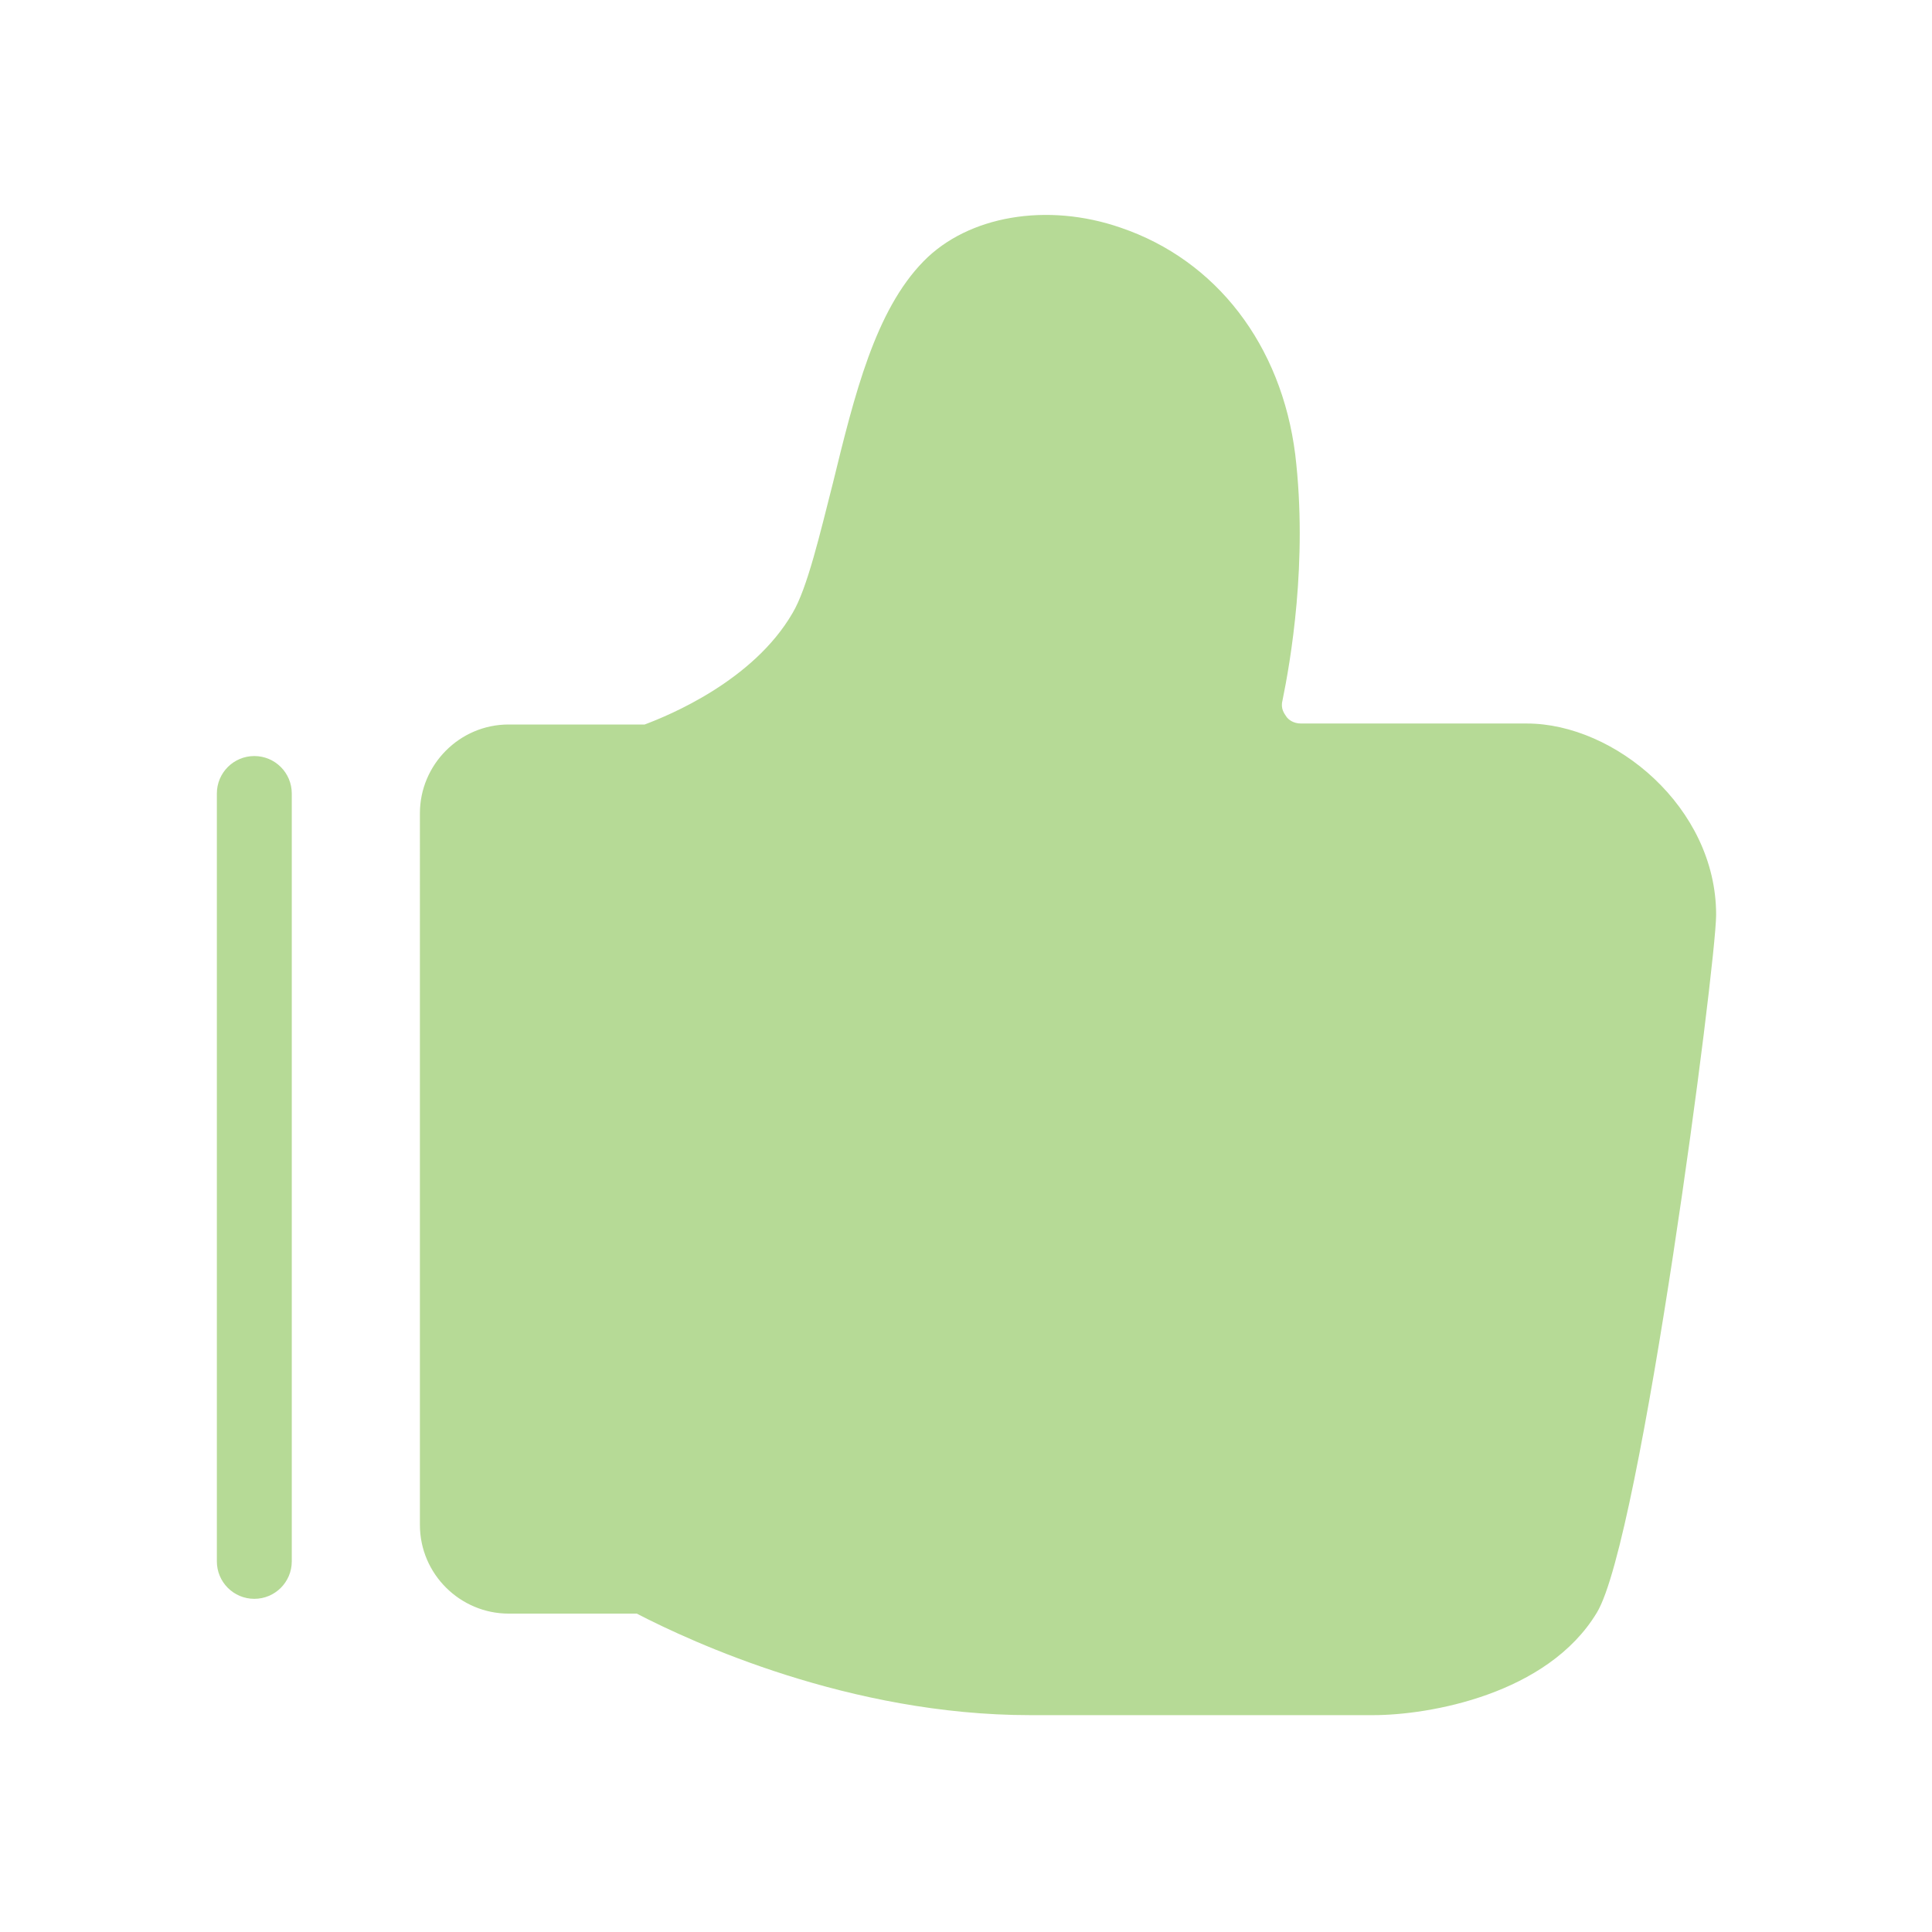 <?xml version="1.0" standalone="no"?><!DOCTYPE svg PUBLIC "-//W3C//DTD SVG 1.1//EN" "http://www.w3.org/Graphics/SVG/1.1/DTD/svg11.dtd"><svg t="1555222575129" class="icon" style="" viewBox="0 0 1024 1024" version="1.1" xmlns="http://www.w3.org/2000/svg" p-id="1962" xmlns:xlink="http://www.w3.org/1999/xlink" width="200" height="200"><defs><style type="text/css"></style></defs><path d="M727.771 909.061h-181.812c-95.608 0-179.2-38.661-208.457-53.812h-67.918c-25.6 0-47.02-20.898-47.02-47.02V431.02c0-25.6 20.898-47.02 47.02-47.02h72.098c12.539-4.702 57.469-22.988 78.367-59.037 7.837-13.061 14.629-42.318 21.42-68.963 11.494-47.02 22.465-91.429 48.065-117.551 23.51-24.033 65.306-31.347 104.49-17.763 50.678 17.241 85.159 62.171 92.473 120.163 6.792 56.947-2.612 110.237-6.792 130.612-1.045 4.18 1.045 6.792 2.09 8.359 1.045 1.567 3.657 3.657 7.837 3.657h119.641c46.498 0 100.31 44.408 100.31 101.355 0 26.122-39.706 331.233-63.216 369.894-26.122 43.363-88.816 54.335-118.596 54.335zM134.792 847.412c-10.971 0-19.853-8.882-19.853-19.853V420.571c0-10.971 8.882-19.853 19.853-19.853s19.853 8.882 19.853 19.853v406.988c0 10.971-8.882 19.853-19.853 19.853z" fill="#b6da96" p-id="1963"></path></svg>